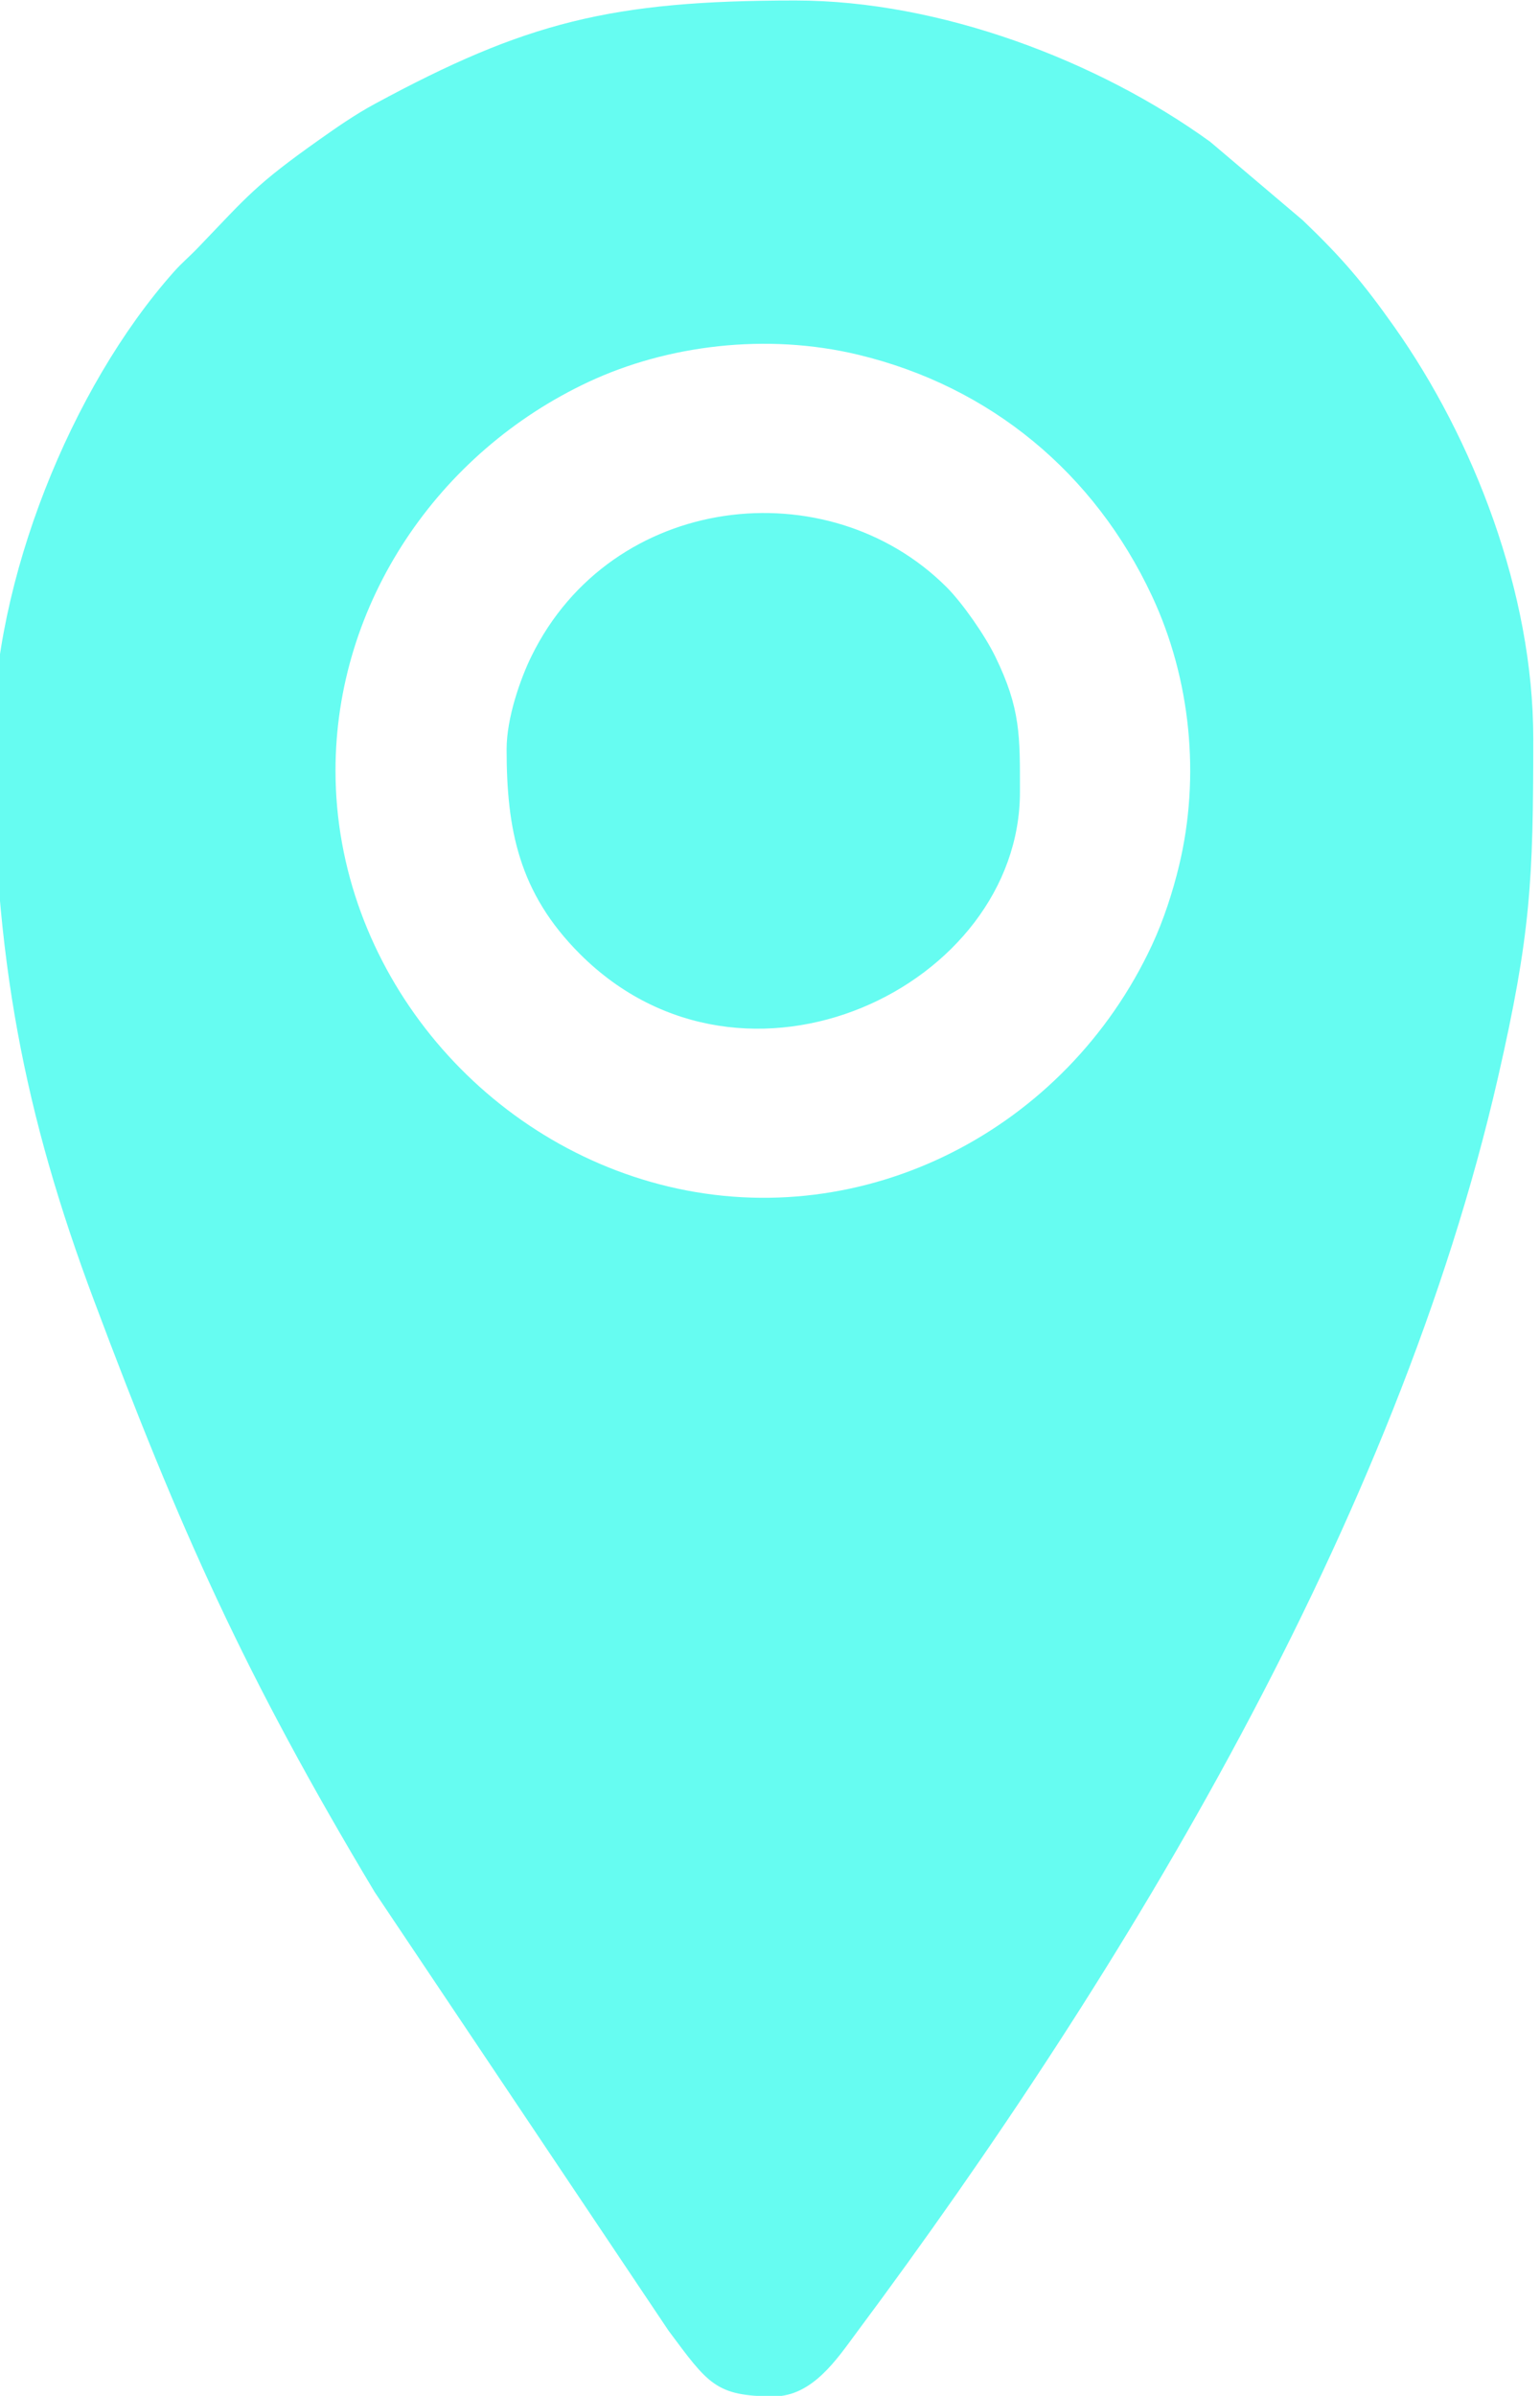 <?xml version="1.0" encoding="UTF-8"?>
<!DOCTYPE svg PUBLIC "-//W3C//DTD SVG 1.1//EN" "http://www.w3.org/Graphics/SVG/1.1/DTD/svg11.dtd">
<!-- Creator: CorelDRAW -->
<svg xmlns="http://www.w3.org/2000/svg" xml:space="preserve" width="16.329mm" height="25.4mm" version="1.1" style="shape-rendering:geometricPrecision; text-rendering:geometricPrecision; image-rendering:optimizeQuality; fill-rule:evenodd; clip-rule:evenodd"
viewBox="0 0 1632.88 2539.98"
 xmlns:xlink="http://www.w3.org/1999/xlink"
 xmlns:xodm="http://www.corel.com/coreldraw/odm/2003">
 <defs>
  <style type="text/css">
   <![CDATA[
    .fil0 {fill:#66FCF1}
   ]]>
  </style>
 </defs>
 <g id="Camada_x0020_1">
  <g id="_2853705760432">
   <path class="fil0" d="M355.73 816.96c0,-177.94 109.09,-337.56 268.3,-412.07 83.44,-39.05 188.67,-52.21 285.98,-28.81 140.25,33.7 250.47,125.46 311.37,255.6 41.21,88.04 51.5,191.62 28.81,285.97 -6.65,27.65 -16.33,57.72 -28.85,84.54 -91.47,195.98 -304.67,305.52 -512.77,255.68 -201.01,-48.14 -352.84,-232.25 -352.84,-440.91zm-362.86 -34.03c0,230.77 32.88,398.7 106.92,596.13 91.13,243.05 159.57,396.66 297.42,626.73l311.65 465.08c41.92,56.23 49.87,69.65 111.79,69.65 40.95,0 67.46,-40.6 86.68,-66.4 287.93,-386.56 573.38,-861.64 680.99,-1331.74 34.73,-151.75 37.43,-208.83 37.43,-359.45 0,-154.48 -63.3,-317.55 -147.43,-436.55 -33.06,-46.74 -55.1,-72.77 -96.95,-112.83l-98.2 -83.24c-118.48,-85.71 -286.13,-149.79 -439.84,-149.79 -195.49,0 -286.21,23.22 -445.99,109.65 -21.08,11.41 -40.62,25.07 -58.59,37.78 -68.37,48.33 -76.32,60.01 -128.97,114.82 -9.51,9.89 -16.55,15.43 -25.52,25.52 -109.21,122.81 -191.39,328.23 -191.39,494.64z"/>
   <path class="fil0" d="M537.16 794.27c0,84.44 12.64,152.01 77.73,217.1 175.09,175.09 466.57,34.06 466.57,-171.74 0,-59.02 0.9,-88.32 -26.28,-143.82 -11.13,-22.72 -34.83,-56.65 -51.45,-73.28 -125.82,-125.83 -355.32,-100.2 -440.29,73.28 -11.81,24.11 -26.28,65.45 -26.28,98.46z"/>
  </g>
 </g>
</svg>

